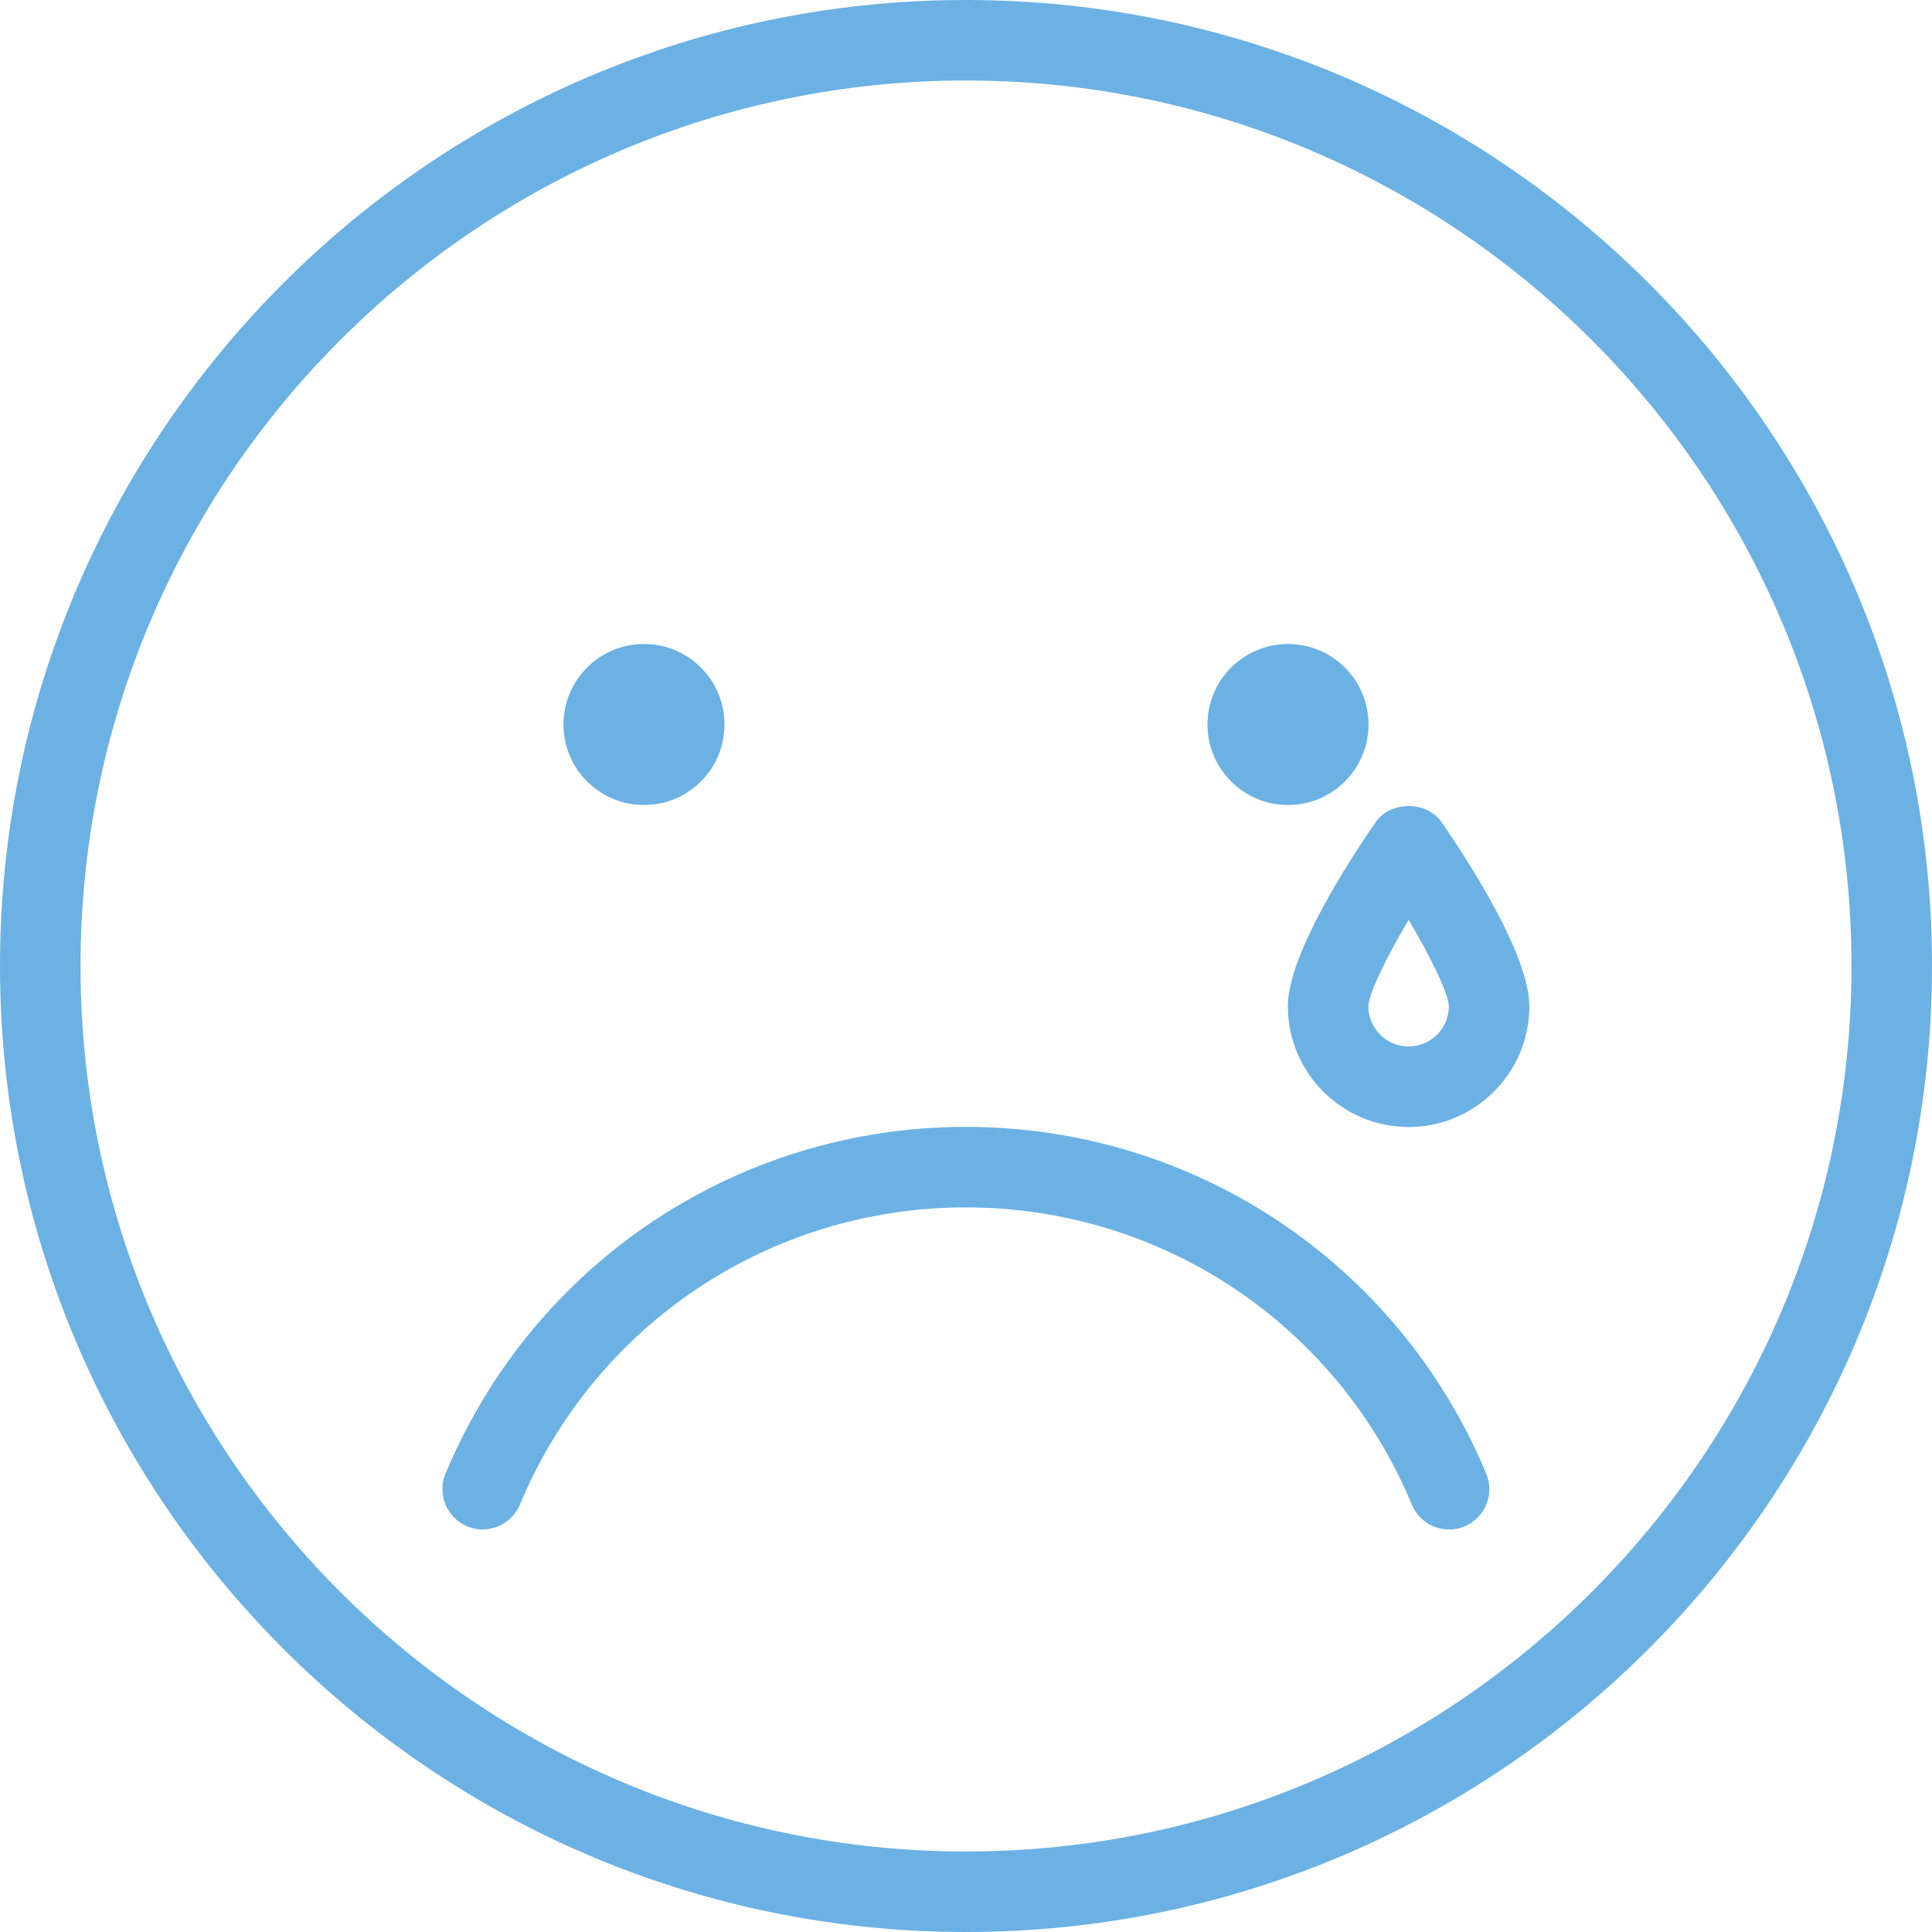 <?xml version="1.0"?>
<svg xmlns="http://www.w3.org/2000/svg" xmlns:xlink="http://www.w3.org/1999/xlink" version="1.1" id="Capa_1" x="0px" y="0px" viewBox="0 0 512 512" style="enable-background:new 0 0 512 512;" xml:space="preserve" width="512px" height="512px"><g><g>
	<g>
		<g>
			<path d="M256,0C114.833,0,0,114.844,0,256s114.833,256,256,256s256-114.844,256-256S397.167,0,256,0z M256,490.667     C126.604,490.667,21.333,385.396,21.333,256S126.604,21.333,256,21.333S490.667,126.604,490.667,256S385.396,490.667,256,490.667     z" data-original="#000000" class="active-path" data-old_color="#000000" fill="#6BB1E4"/>
			<path d="M255.958,298.635c-60.479,0-114.604,36.073-137.896,91.906c-2.25,5.438,0.313,11.677,5.75,13.948     c5.354,2.281,11.688-0.302,13.958-5.74c19.938-47.854,66.333-78.781,118.188-78.781c51.854,0,98.271,30.927,118.208,78.802     c1.708,4.094,5.688,6.563,9.854,6.563c1.375,0,2.771-0.26,4.104-0.823c5.438-2.26,8-8.51,5.75-13.948     C370.583,334.719,316.458,298.635,255.958,298.635z" data-original="#000000" class="active-path" data-old_color="#000000" fill="#6BB1E4"/>
			<circle cx="170.667" cy="192" r="21.333" data-original="#000000" class="active-path" data-old_color="#000000" fill="#6BB1E4"/>
			<circle cx="341.333" cy="192" r="21.333" data-original="#000000" class="active-path" data-old_color="#000000" fill="#6BB1E4"/>
			<path d="M364.521,217.938c-6.979,10.115-23.229,35.094-23.229,48.729c0,17.646,14.354,32,32,32s32-14.354,32-32     c0-13.635-16.25-38.615-23.229-48.729C378.104,212.167,368.479,212.167,364.521,217.938z M373.292,277.333     c-5.875,0-10.667-4.781-10.667-10.656c0.083-3.26,4.521-12.552,10.667-22.906c6.146,10.333,10.563,19.625,10.667,22.896     C383.958,272.552,379.167,277.333,373.292,277.333z" data-original="#000000" class="active-path" data-old_color="#000000" fill="#6BB1E4"/>
		</g>
	</g>
</g></g> </svg>
